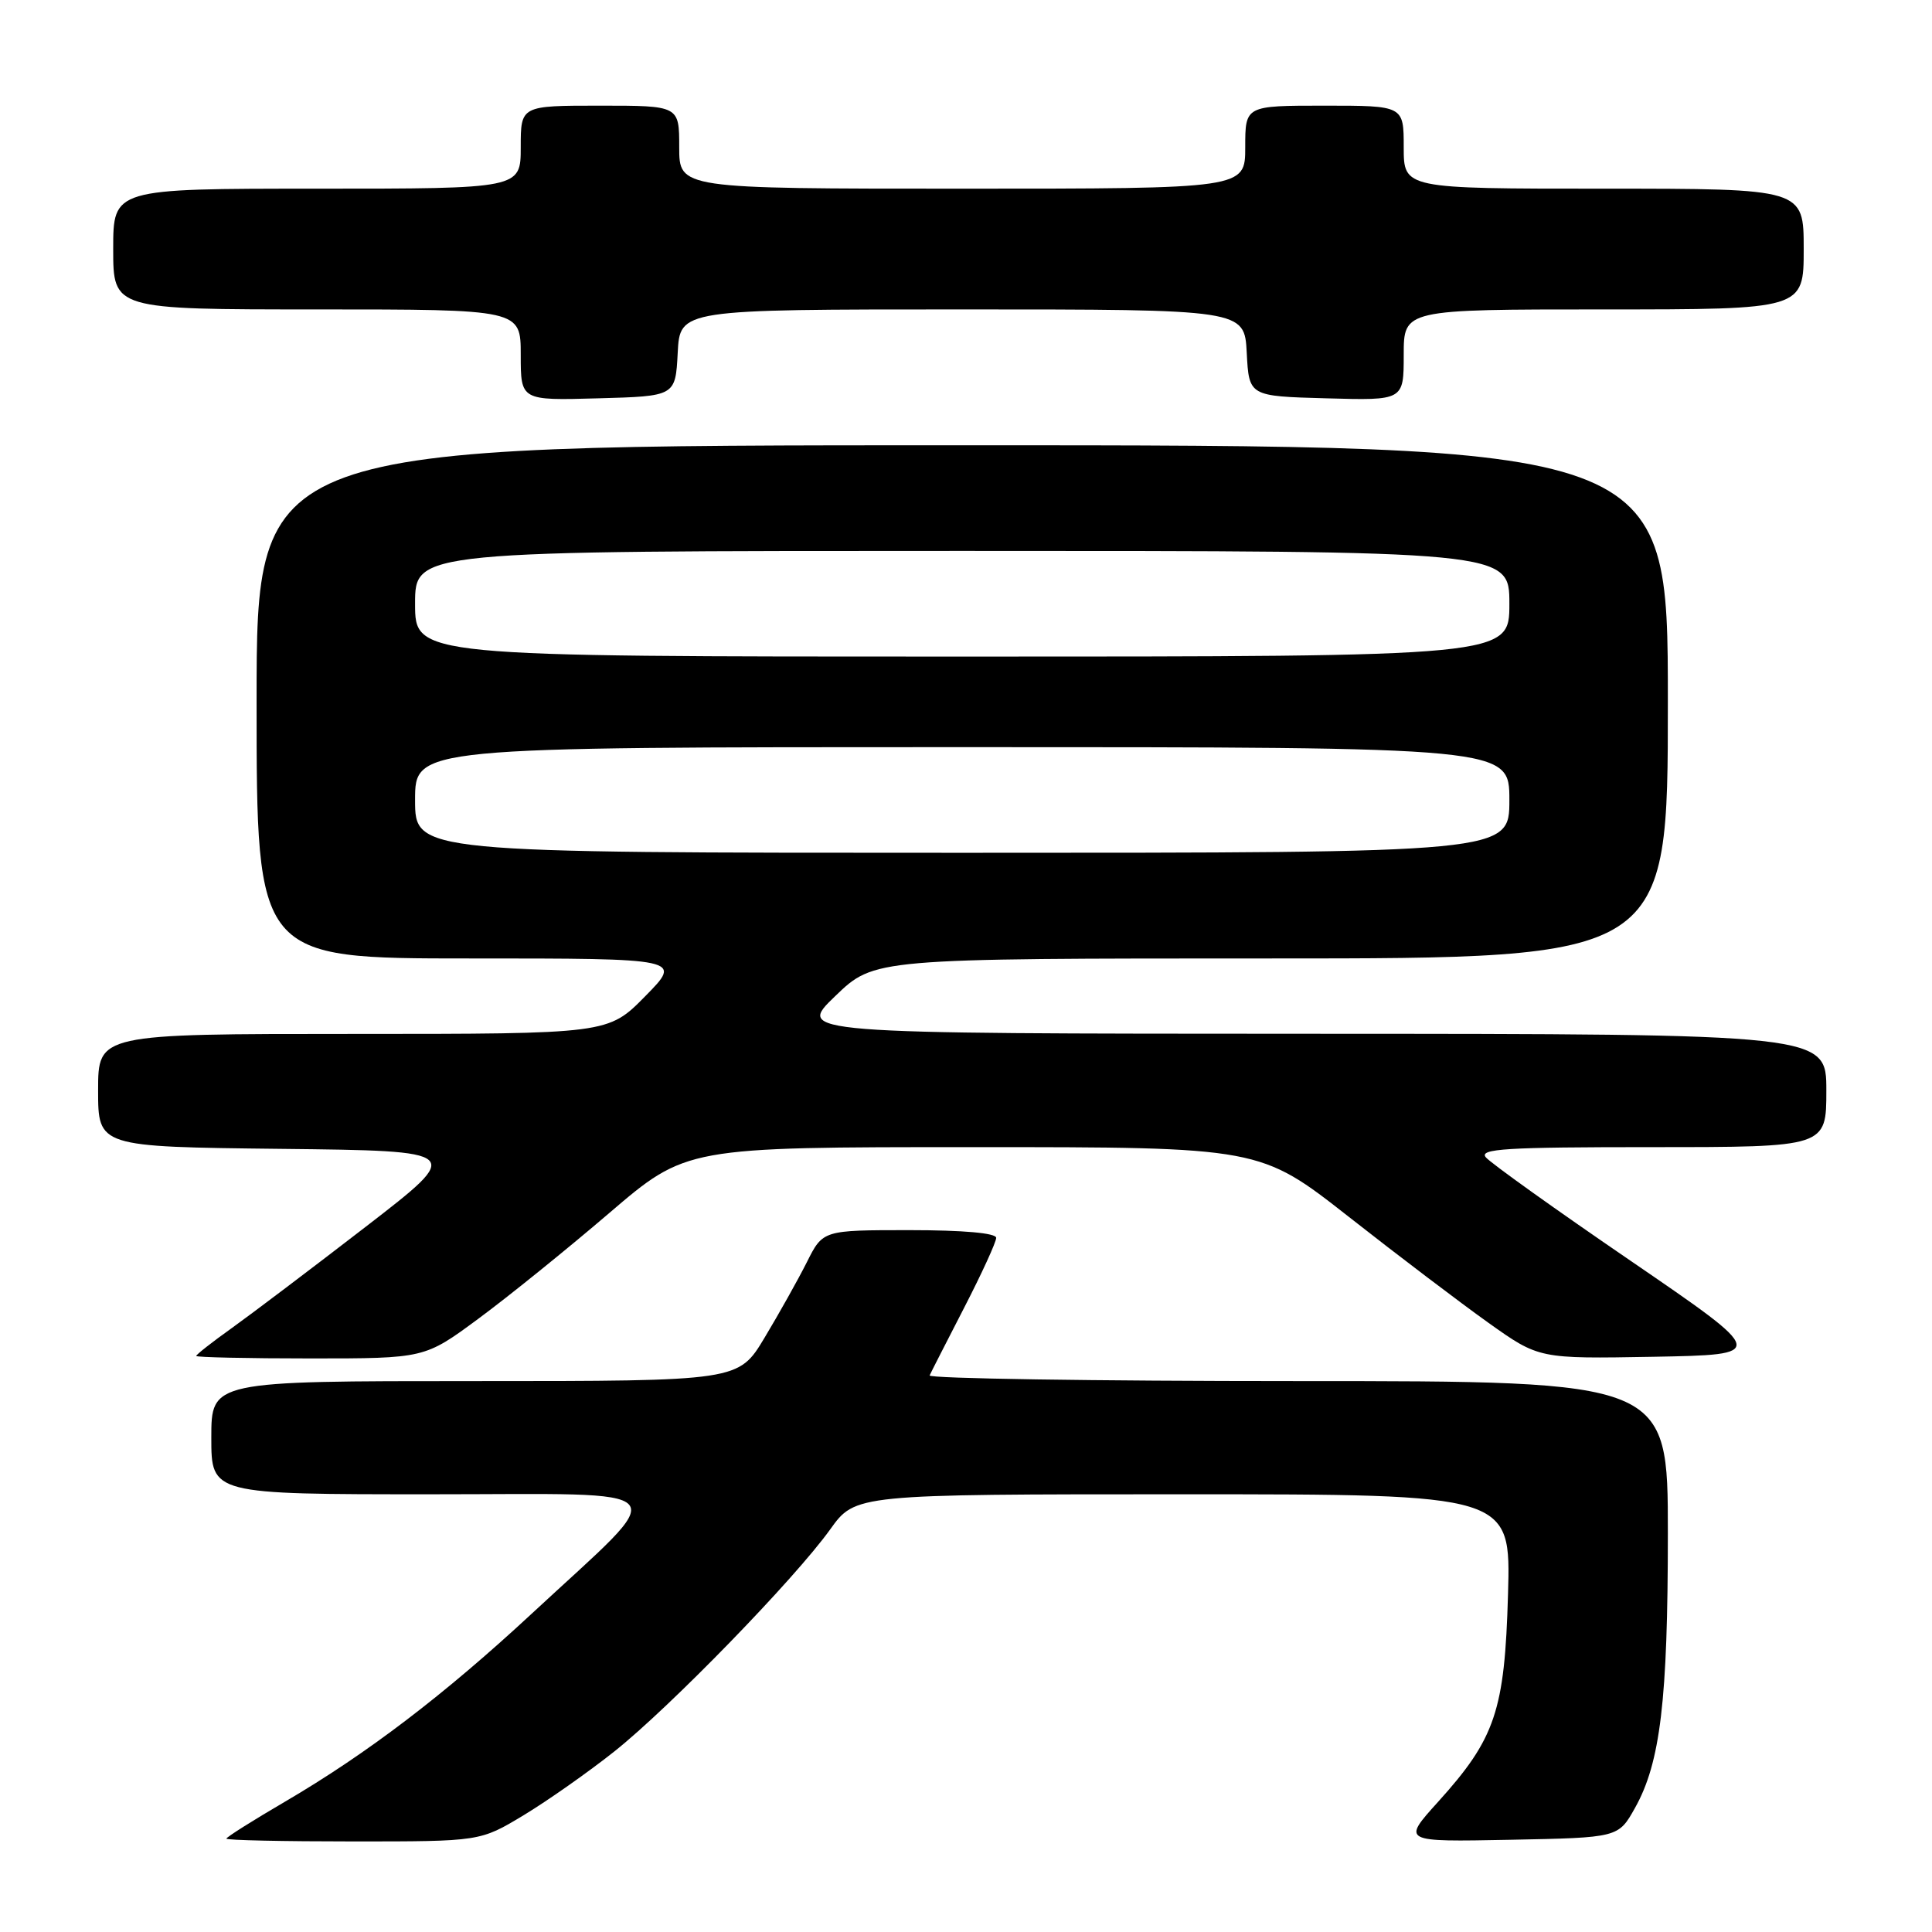 <?xml version="1.0" encoding="UTF-8" standalone="no"?>
<!DOCTYPE svg PUBLIC "-//W3C//DTD SVG 1.1//EN" "http://www.w3.org/Graphics/SVG/1.1/DTD/svg11.dtd" >
<svg xmlns="http://www.w3.org/2000/svg" xmlns:xlink="http://www.w3.org/1999/xlink" version="1.1" viewBox="0 0 256 256">
 <g >
 <path fill="currentColor"
d=" M 69.38 240.53 C 72.54 238.62 77.95 234.82 81.40 232.08 C 88.80 226.19 105.25 209.27 110.00 202.66 C 113.34 198.00 113.34 198.00 156.77 198.00 C 200.20 198.00 200.20 198.00 199.82 211.25 C 199.38 226.69 198.15 230.35 190.53 238.78 C 185.76 244.06 185.76 244.06 200.10 243.78 C 214.44 243.50 214.44 243.50 216.65 239.55 C 220.01 233.56 221.00 225.28 221.00 203.17 C 221.00 183.00 221.00 183.00 171.92 183.00 C 144.92 183.00 122.99 182.66 123.18 182.25 C 123.36 181.84 125.43 177.80 127.76 173.27 C 130.09 168.75 132.00 164.58 132.00 164.02 C 132.00 163.39 127.67 163.00 120.52 163.00 C 109.04 163.00 109.04 163.00 106.91 167.25 C 105.73 169.59 103.21 174.09 101.31 177.25 C 97.86 183.00 97.86 183.00 62.93 183.00 C 28.00 183.00 28.00 183.00 28.00 190.50 C 28.00 198.00 28.00 198.00 57.10 198.00 C 90.55 198.00 89.21 196.42 70.50 213.78 C 58.87 224.57 48.63 232.37 37.75 238.74 C 33.49 241.23 30.00 243.43 30.00 243.63 C 30.00 243.84 37.56 244.00 46.81 244.00 C 63.62 244.00 63.62 244.00 69.38 240.53 Z  M 63.37 174.75 C 67.29 171.86 75.09 165.56 80.71 160.75 C 90.93 152.00 90.93 152.00 128.94 152.00 C 166.95 152.00 166.95 152.00 178.74 161.25 C 185.22 166.34 193.54 172.65 197.23 175.28 C 203.93 180.05 203.93 180.05 219.08 179.78 C 234.23 179.50 234.23 179.50 216.12 167.10 C 206.15 160.29 197.50 154.10 196.88 153.35 C 195.94 152.22 199.54 152.00 218.88 152.00 C 242.00 152.00 242.00 152.00 242.00 144.50 C 242.00 137.00 242.00 137.00 173.75 136.98 C 105.50 136.96 105.50 136.96 110.68 131.98 C 115.85 127.00 115.85 127.00 168.43 127.00 C 221.00 127.00 221.00 127.00 221.00 93.00 C 221.00 59.00 221.00 59.00 127.50 59.00 C 34.00 59.00 34.00 59.00 34.00 93.00 C 34.00 127.00 34.00 127.00 62.21 127.00 C 90.42 127.00 90.42 127.00 85.50 132.00 C 80.58 137.00 80.58 137.00 46.79 137.00 C 13.00 137.00 13.00 137.00 13.00 144.48 C 13.00 151.96 13.00 151.96 37.24 152.23 C 61.48 152.50 61.48 152.50 48.49 162.53 C 41.35 168.04 33.36 174.08 30.75 175.95 C 28.14 177.81 26.00 179.49 26.00 179.67 C 26.00 179.85 32.81 180.00 41.13 180.00 C 56.26 180.00 56.26 180.00 63.37 174.75 Z  M 89.80 46.75 C 90.10 41.00 90.10 41.00 127.50 41.00 C 164.90 41.00 164.90 41.00 165.20 46.75 C 165.50 52.50 165.50 52.50 175.75 52.78 C 186.00 53.07 186.00 53.07 186.00 47.03 C 186.00 41.00 186.00 41.00 212.50 41.00 C 239.00 41.00 239.00 41.00 239.00 33.00 C 239.00 25.00 239.00 25.00 212.50 25.00 C 186.00 25.00 186.00 25.00 186.00 19.50 C 186.00 14.00 186.00 14.00 175.50 14.00 C 165.00 14.00 165.00 14.00 165.00 19.50 C 165.00 25.00 165.00 25.00 127.50 25.00 C 90.00 25.00 90.00 25.00 90.00 19.50 C 90.00 14.00 90.00 14.00 79.50 14.00 C 69.00 14.00 69.00 14.00 69.00 19.50 C 69.00 25.00 69.00 25.00 42.00 25.00 C 15.00 25.00 15.00 25.00 15.00 33.00 C 15.00 41.00 15.00 41.00 42.00 41.00 C 69.00 41.00 69.00 41.00 69.00 47.03 C 69.00 53.07 69.00 53.07 79.25 52.78 C 89.50 52.50 89.50 52.50 89.80 46.75 Z  M 55.00 106.00 C 55.00 99.00 55.00 99.00 127.50 99.00 C 200.00 99.00 200.00 99.00 200.00 106.00 C 200.00 113.00 200.00 113.00 127.50 113.00 C 55.00 113.00 55.00 113.00 55.00 106.00 Z  M 55.00 80.00 C 55.00 73.00 55.00 73.00 127.50 73.00 C 200.00 73.00 200.00 73.00 200.00 80.00 C 200.00 87.00 200.00 87.00 127.50 87.00 C 55.00 87.00 55.00 87.00 55.00 80.00 Z "/>
</g>
</svg>